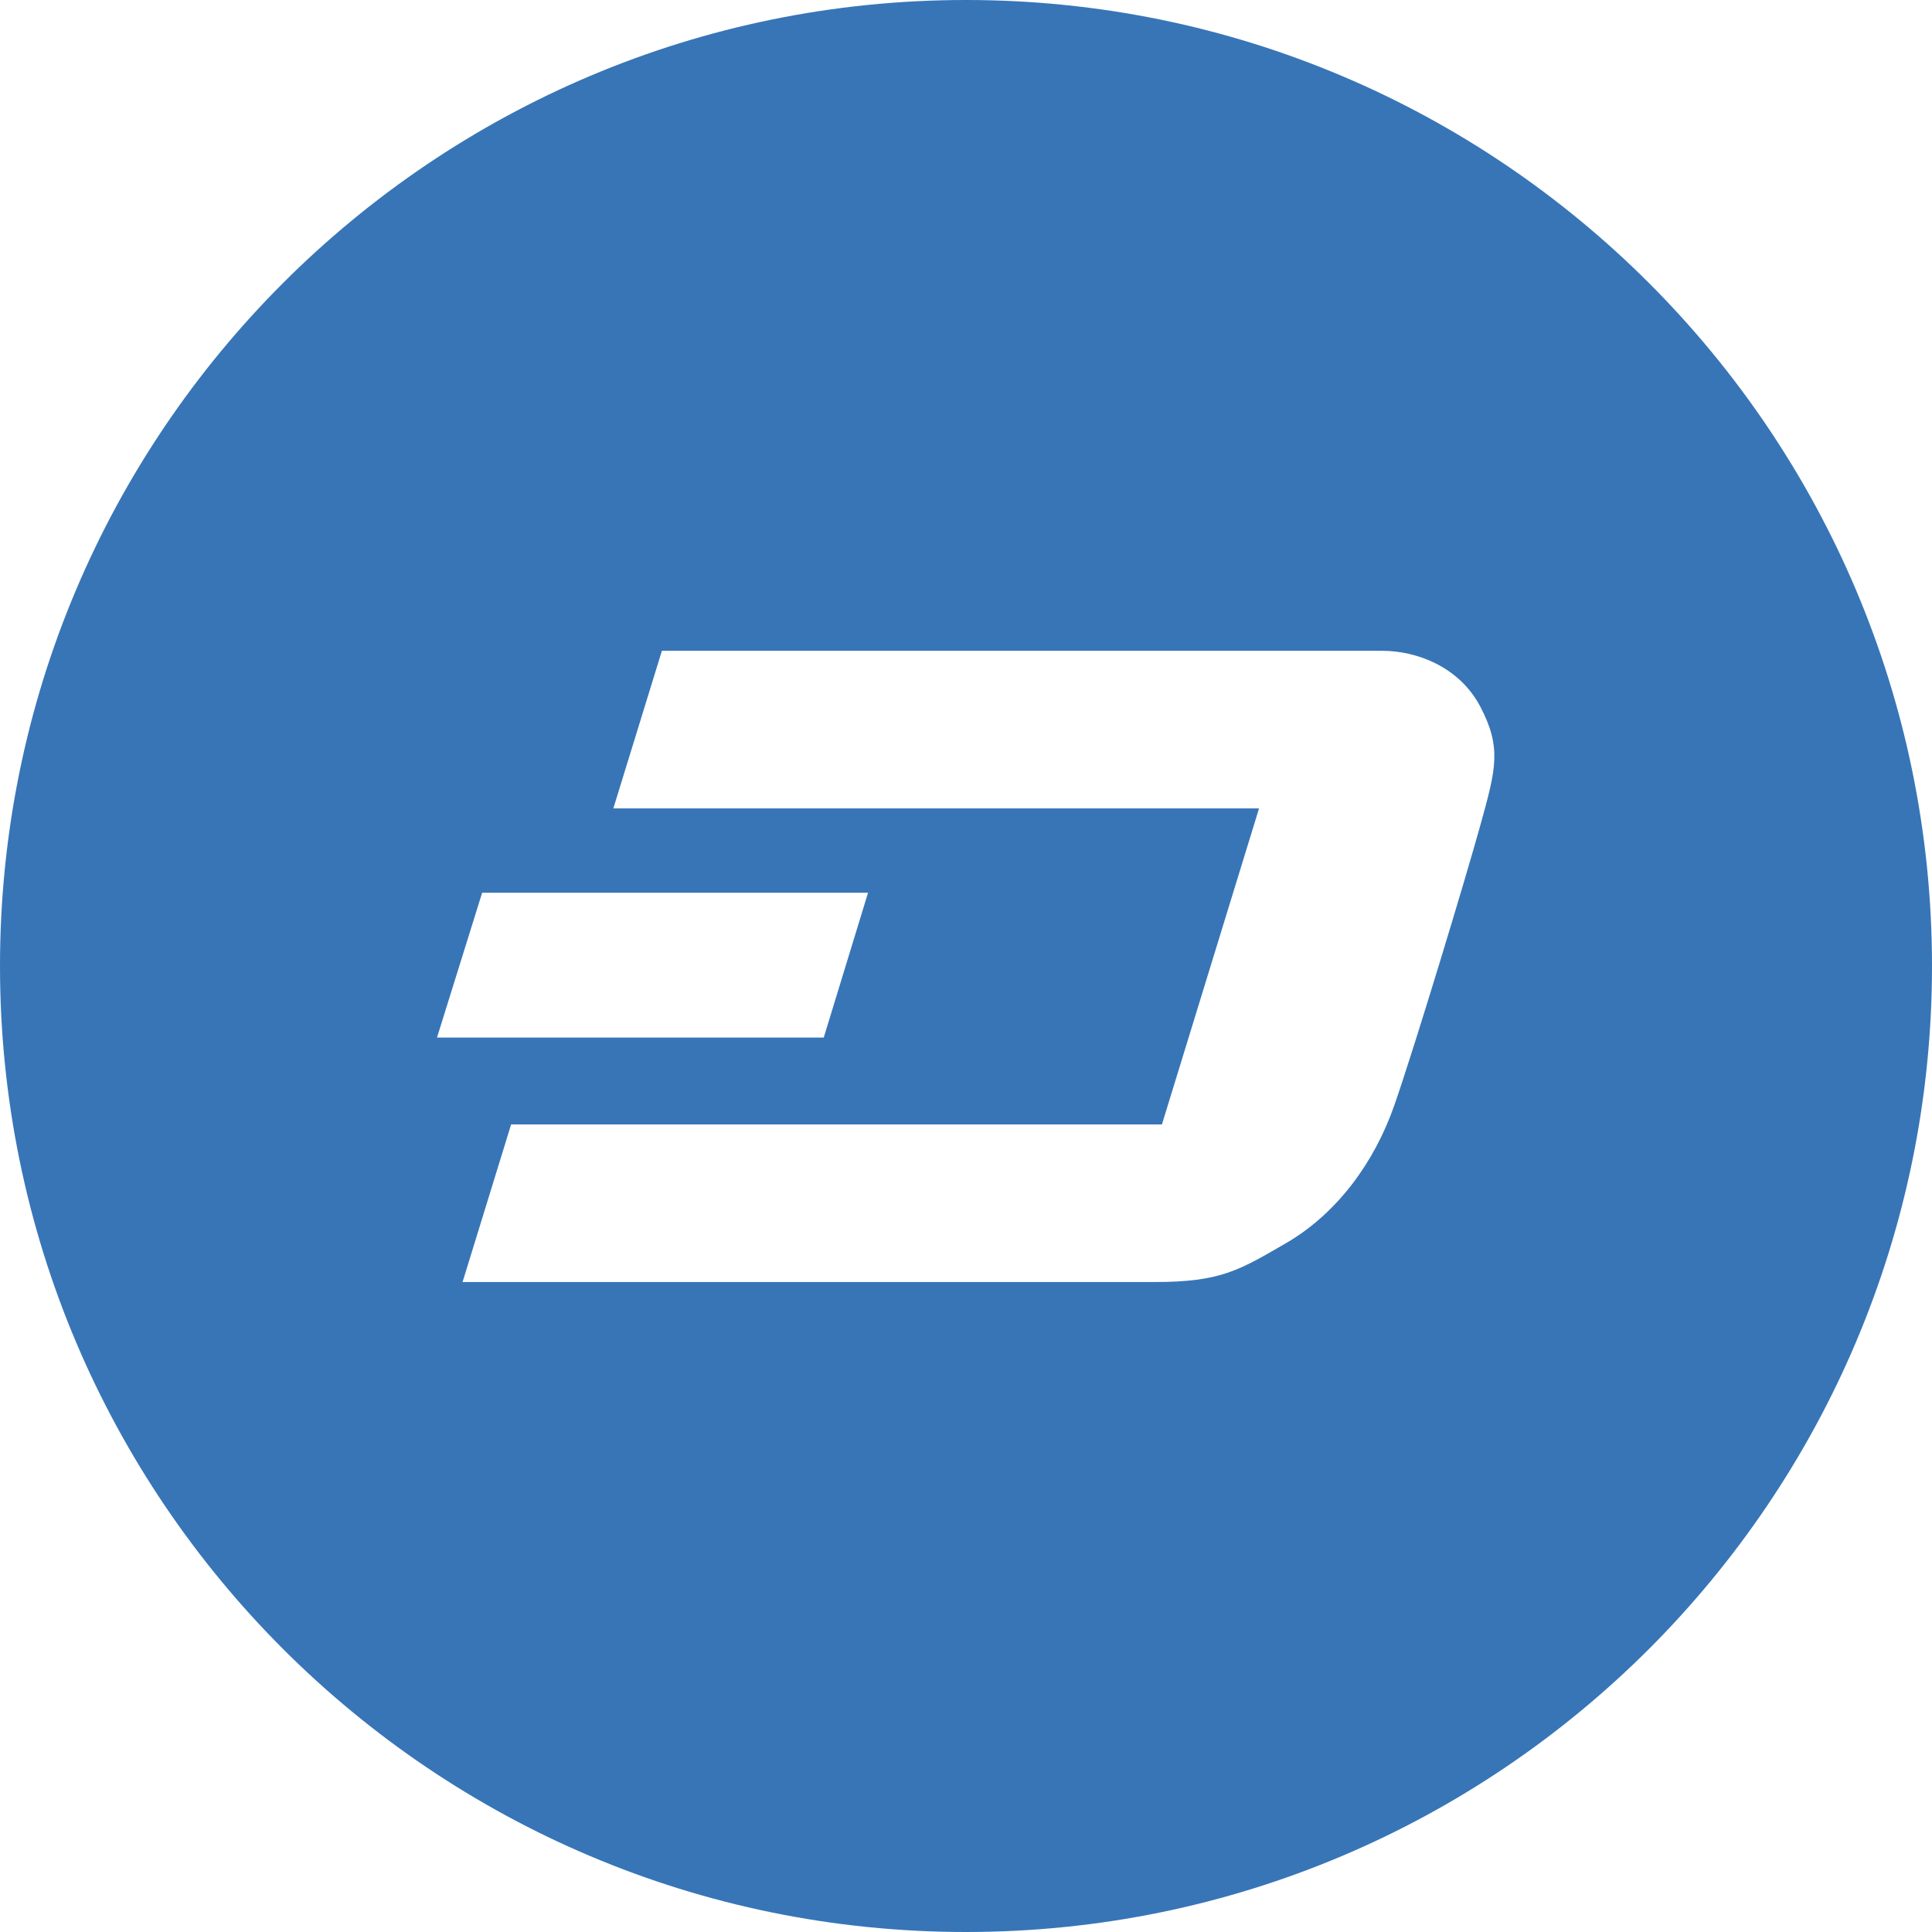 <?xml version="1.0" encoding="utf-8"?>
<!-- Generator: Adobe Illustrator 22.0.1, SVG Export Plug-In . SVG Version: 6.00 Build 0)  -->
<svg version="1.1" id="Layer_1" xmlns="http://www.w3.org/2000/svg" xmlns:xlink="http://www.w3.org/1999/xlink" x="0px" y="0px"
	 viewBox="0 0 226.8 226.8" style="enable-background:new 0 0 226.8 226.8;" xml:space="preserve">
<style type="text/css">
	.st0{fill:#3775B7;}
</style>
<path class="st0" d="M113.4,0C50.8,0,0,50.8,0,113.4C0,176,50.8,226.8,113.4,226.8S226.8,176,226.8,113.4C226.8,50.8,176,0,113.4,0z
	 M56.6,104.8h45.3l-5.2,17H51.3L56.6,104.8z M173.8,96.8c-1.8,6.5-7.7,26-10.1,32.9c-2.4,6.9-6.8,12.7-12.5,16.1
	c-5.7,3.3-7.8,4.7-15.7,4.7H54.3l5.7-18.5h76.4l11.4-37.1H72l5.7-18.5h84.6c3.9,0,9,1.8,11.5,6.6C176.3,87.8,175.6,90.3,173.8,96.8
	L173.8,96.8z"/>
</svg>
